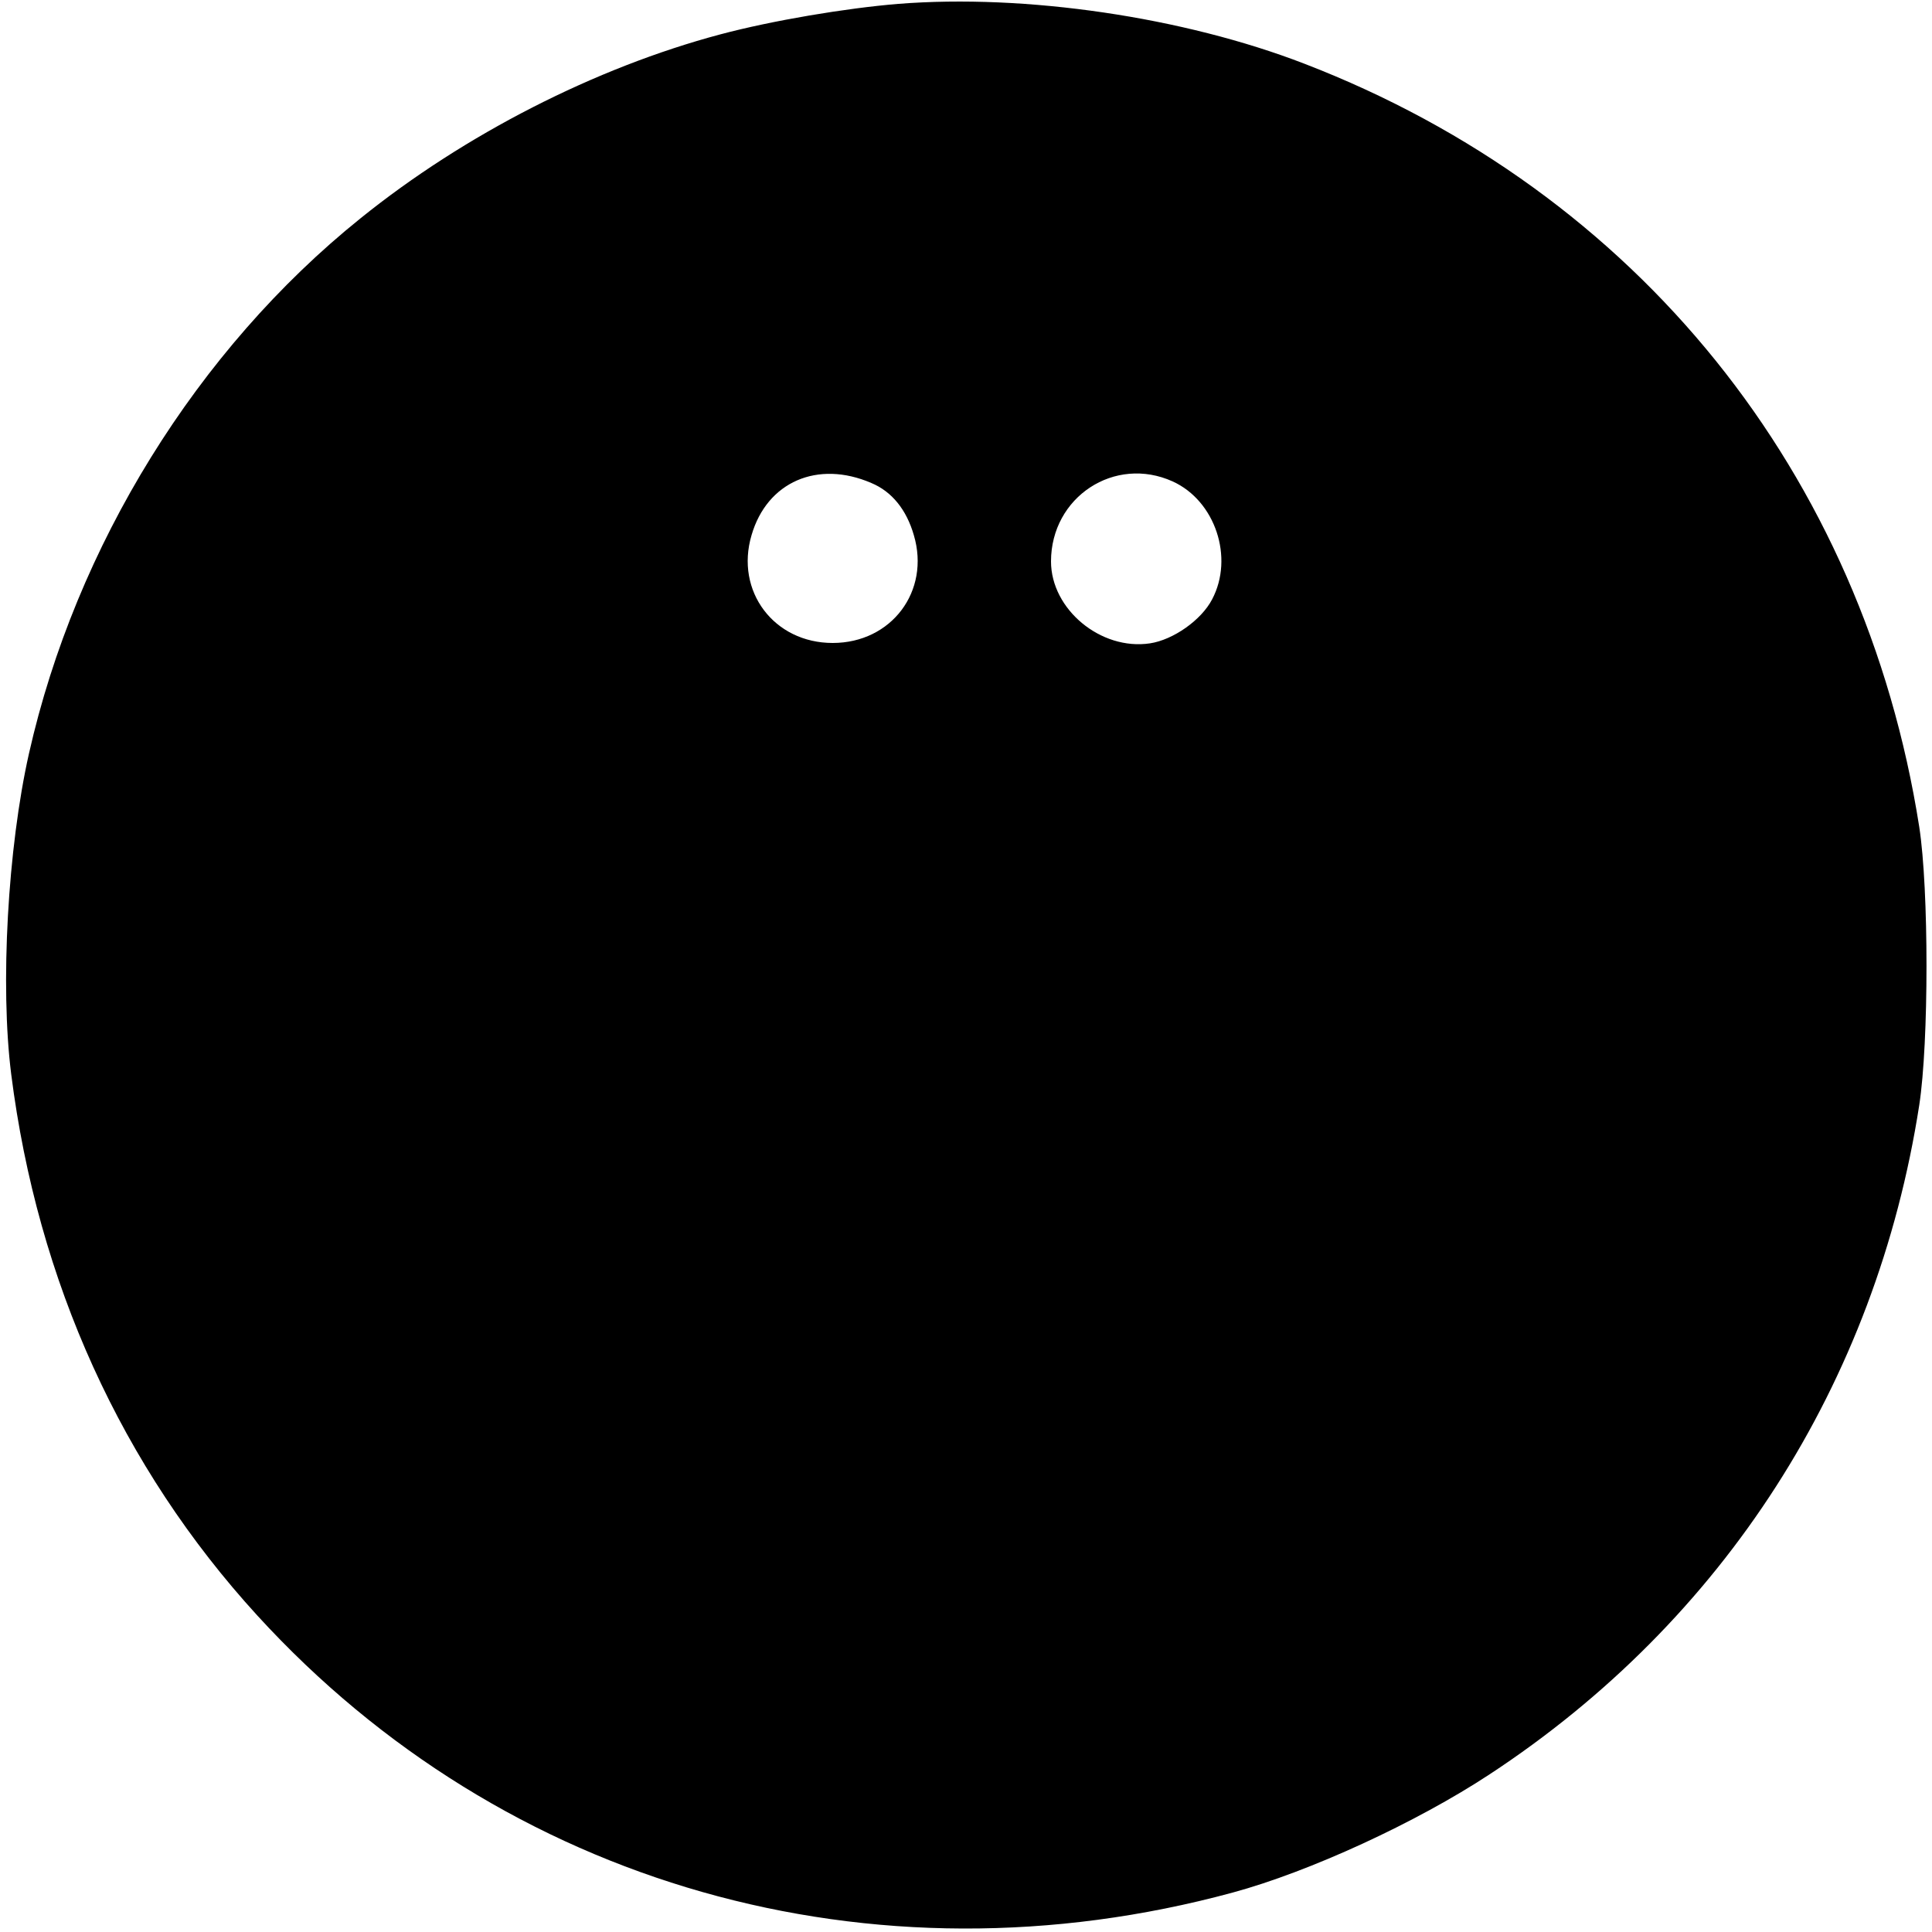 <?xml version="1.0" standalone="no"?>
<!DOCTYPE svg PUBLIC "-//W3C//DTD SVG 20010904//EN"
 "http://www.w3.org/TR/2001/REC-SVG-20010904/DTD/svg10.dtd">
<svg version="1.0" xmlns="http://www.w3.org/2000/svg"
 width="500pt" height="500pt" viewBox="0 0 500 500"
 preserveAspectRatio="xMidYMid meet">
<g transform="translate(0,500) scale(0.1,-0.1)"
fill="#000000" stroke="none">
<path d="M2325 4990 c-135 -11 -326 -43 -461 -79 -323 -86 -662 -259 -931
-476 -423 -340 -737 -848 -858 -1385 -55 -244 -75 -601 -46 -830 68 -537 286
-1017 637 -1401 639 -699 1591 -970 2524 -717 199 54 475 181 665 306 606 398
1000 1011 1112 1732 25 163 25 558 0 720 -144 916 -730 1643 -1591 1975 -313
121 -722 181 -1051 155z m-70 -1240 c53 -22 91 -69 110 -135 43 -145 -58 -279
-210 -279 -152 0 -253 134 -210 279 40 138 171 195 310 135z m780 4 c110 -50
159 -197 102 -305 -28 -54 -101 -105 -161 -114 -127 -19 -256 88 -256 212 0
167 165 275 315 207z"/>
</g>
</svg>
